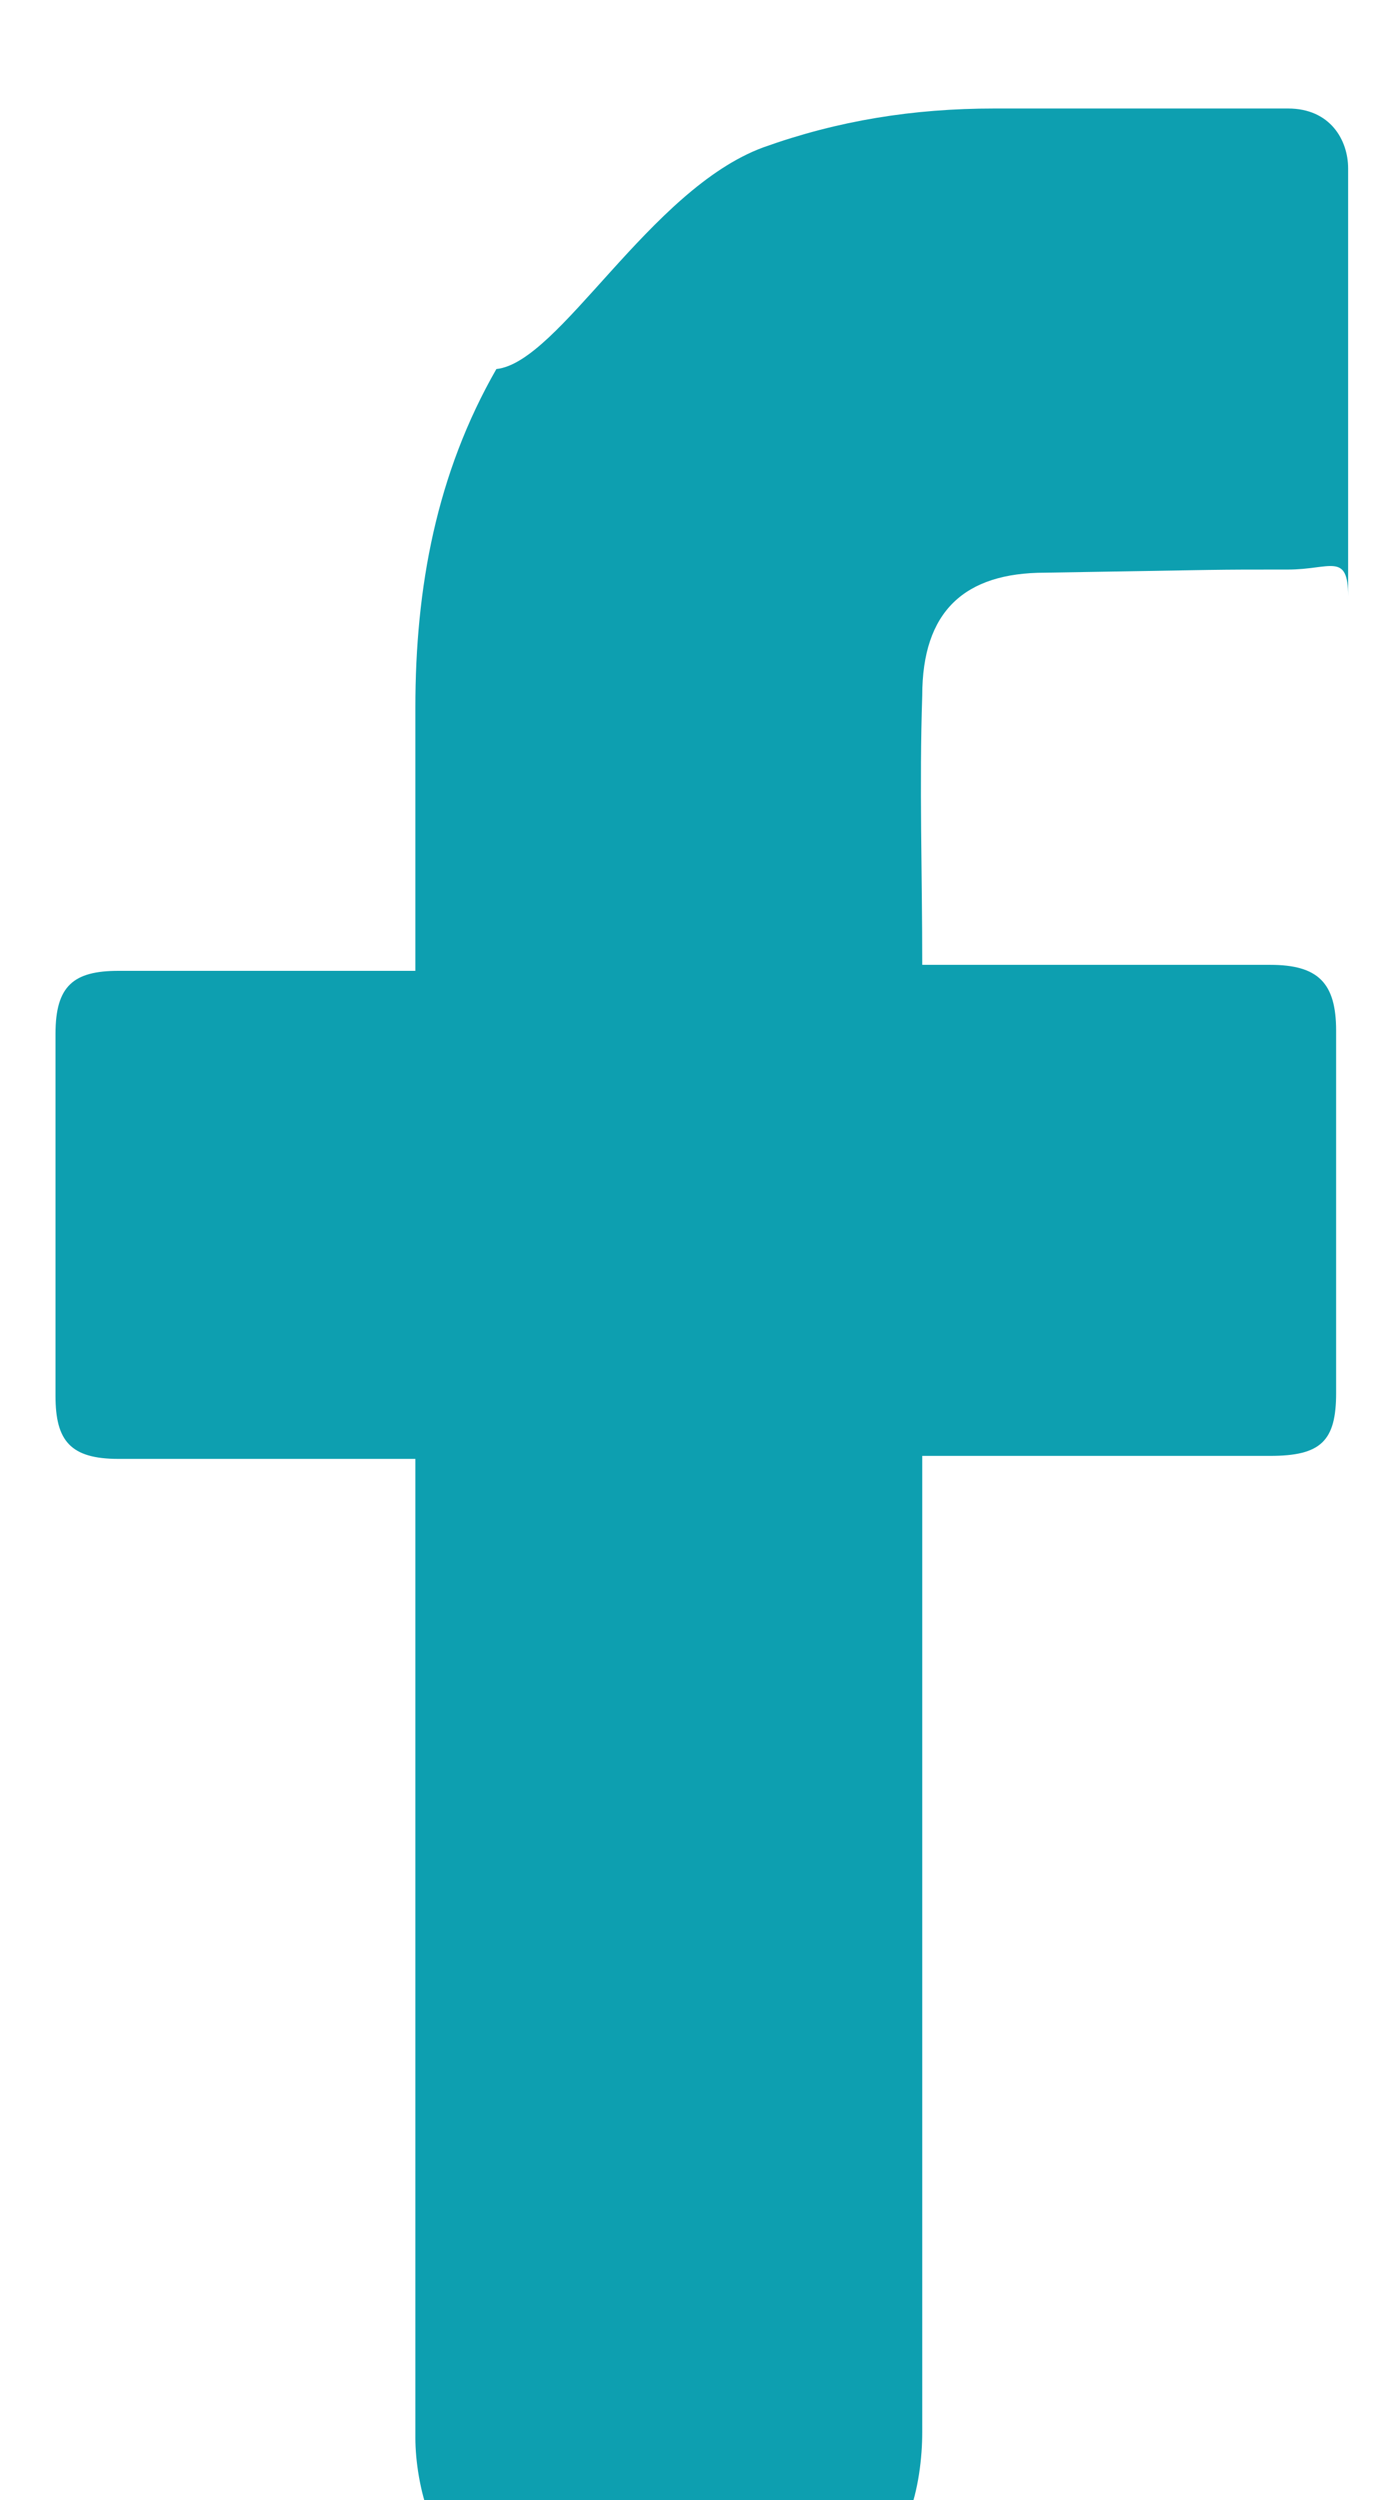 <svg 
 xmlns="http://www.w3.org/2000/svg"
 xmlns:xlink="http://www.w3.org/1999/xlink"
 width="11px" height="20px">
<path fill-rule="evenodd"  fill="rgb(13, 159, 176)"
 d="M3.323,11.670 C3.251,11.670 1.668,11.670 0.948,11.670 C0.564,11.670 0.444,11.526 0.444,11.167 C0.444,10.209 0.444,9.227 0.444,8.269 C0.444,7.886 0.588,7.766 0.948,7.766 L3.323,7.766 C3.323,7.694 3.323,6.305 3.323,5.658 C3.323,4.700 3.491,3.790 3.971,2.952 C4.475,2.90 5.195,1.515 6.106,1.179 C6.706,0.964 7.306,0.868 7.954,0.868 L10.305,0.868 C10.641,0.868 10.785,1.12 10.785,1.347 L10.785,4.77 C10.785,4.413 10.641,4.556 10.305,4.556 C9.657,4.556 9.9,4.556 8.361,4.581 C7.714,4.581 7.378,4.892 7.378,5.563 C7.354,6.281 7.378,6.976 7.378,7.718 L10.161,7.718 C10.545,7.718 10.689,7.862 10.689,8.245 L10.689,11.143 C10.689,11.526 10.569,11.646 10.161,11.646 C9.297,11.646 7.450,11.646 7.378,11.646 L7.378,19.454 C7.378,19.861 7.258,20.5 6.826,20.5 C5.818,20.5 4.835,20.5 3.827,20.5 C3.467,20.5 3.323,19.861 3.323,19.502 C3.323,16.987 3.323,11.742 3.323,11.670 L3.323,11.670 Z"/>
</svg>
